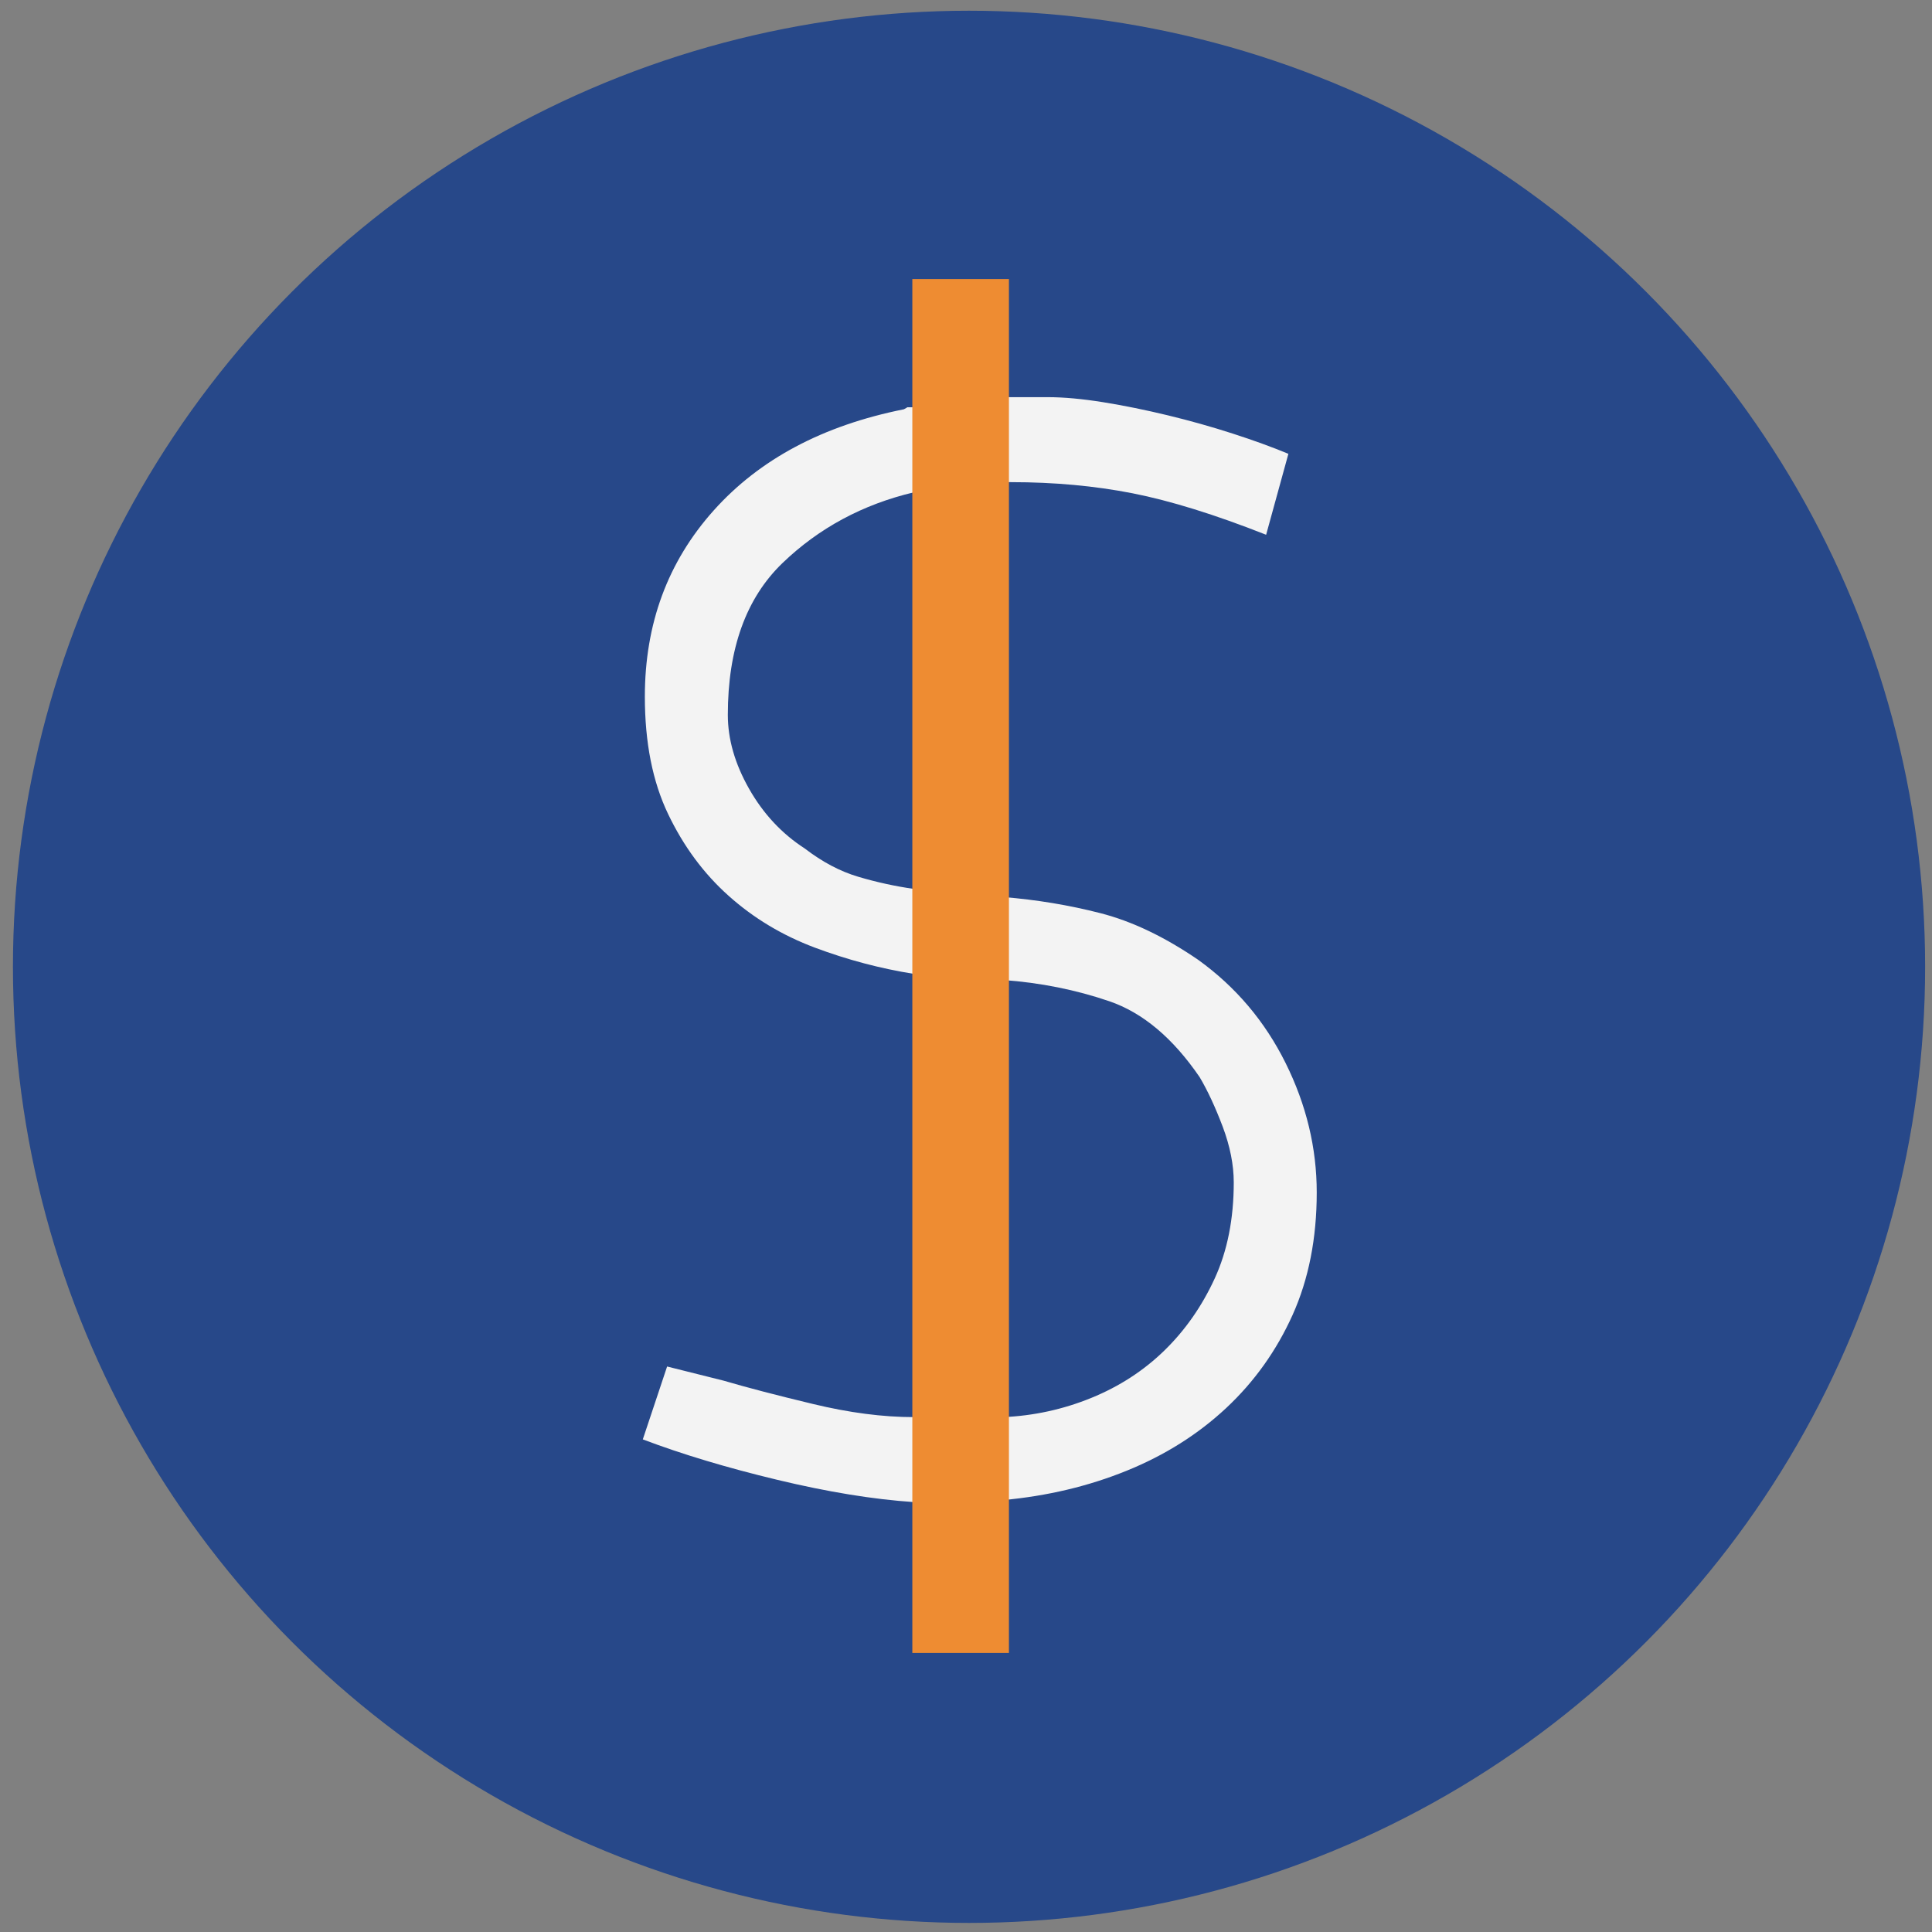 <?xml version="1.0" encoding="utf-8"?>
<!-- Generator: Adobe Illustrator 16.0.0, SVG Export Plug-In . SVG Version: 6.00 Build 0)  -->
<!DOCTYPE svg PUBLIC "-//W3C//DTD SVG 1.1//EN" "http://www.w3.org/Graphics/SVG/1.1/DTD/svg11.dtd">
<svg version="1.1" id="Layer_1" xmlns="http://www.w3.org/2000/svg" xmlns:xlink="http://www.w3.org/1999/xlink" x="0px" y="0px"
	 width="180px" height="180px" viewBox="0 0 180 180" enable-background="new 0 0 180 180" xml:space="preserve">
<rect x="0" y="0" width="180" height="180" fill="#808080" stroke="none"/>
<g opacity="0.9">
	<g>
		<g>
			<g>
				<circle fill="#1D4189" cx="90.283" cy="90.077" r="89.077"/>
			</g>
		</g>
	</g>
	<g>
		<g>
			<path fill="#FFFFFF" d="M85.156,139.947c-3.772-0.25-8.015-0.94-12.729-2.073c-4.713-1.131-8.894-2.387-12.538-3.77l2.264-6.79
				l5.277,1.322c2.136,0.629,4.902,1.351,8.296,2.166c3.394,0.821,6.534,1.228,9.43,1.228V90.737
				c-3.146-0.501-6.223-1.319-9.24-2.449c-3.018-1.133-5.689-2.734-8.012-4.809c-2.33-2.074-4.215-4.621-5.657-7.636
				c-1.447-3.018-2.168-6.662-2.168-10.938c0-6.787,2.135-12.566,6.411-17.344c4.271-4.777,10.181-7.92,17.722-9.429
				c0.251-0.123,0.346-0.189,0.284-0.189c-0.066,0,0.156,0,0.66,0v-11.5h8.296v10.559H97.6c1.509,0,3.235,0.159,5.184,0.471
				c1.948,0.314,3.961,0.725,6.035,1.226c2.074,0.503,4.082,1.068,6.033,1.698c1.945,0.629,3.677,1.258,5.184,1.885l-2.074,7.541
				c-4.777-1.885-8.925-3.171-12.444-3.864c-3.519-0.69-7.29-1.038-11.311-1.038h-0.754v38.653c3.122,0.253,6.149,0.752,9.083,1.507
				c2.936,0.754,5.964,2.201,9.086,4.337c3.499,2.517,6.215,5.721,8.15,9.615c1.936,3.897,2.905,7.92,2.905,12.068
				c0,4.272-0.752,8.078-2.248,11.405c-1.501,3.332-3.563,6.222-6.184,8.674c-2.624,2.45-5.716,4.401-9.275,5.844
				c-3.56,1.447-7.4,2.357-11.518,2.736v13.95h-8.296V139.947z M74.973,79.048c1.634,1.258,3.302,2.139,4.997,2.64
				c1.698,0.503,3.424,0.882,5.187,1.133V45.864c-4.78,1.131-8.864,3.332-12.258,6.598c-3.394,3.271-5.089,7.984-5.089,14.143
				c0,2.263,0.66,4.557,1.979,6.881C71.108,75.813,72.835,77.667,74.973,79.048z M111.767,100.353
				c-2.493-3.644-5.293-5.999-8.41-7.068c-3.118-1.066-6.417-1.729-9.904-1.981v40.728c2.861-0.125,5.605-0.724,8.222-1.793
				c2.615-1.066,4.889-2.544,6.822-4.429c1.934-1.888,3.488-4.118,4.673-6.695c1.184-2.575,1.776-5.563,1.776-8.956
				c0-1.631-0.345-3.359-1.027-5.184C113.229,103.153,112.514,101.611,111.767,100.353z"/>
		</g>
		<rect x="85" y="26" fill="#F98D29" width="9" height="128"/>
	</g>
</g>
</svg>
